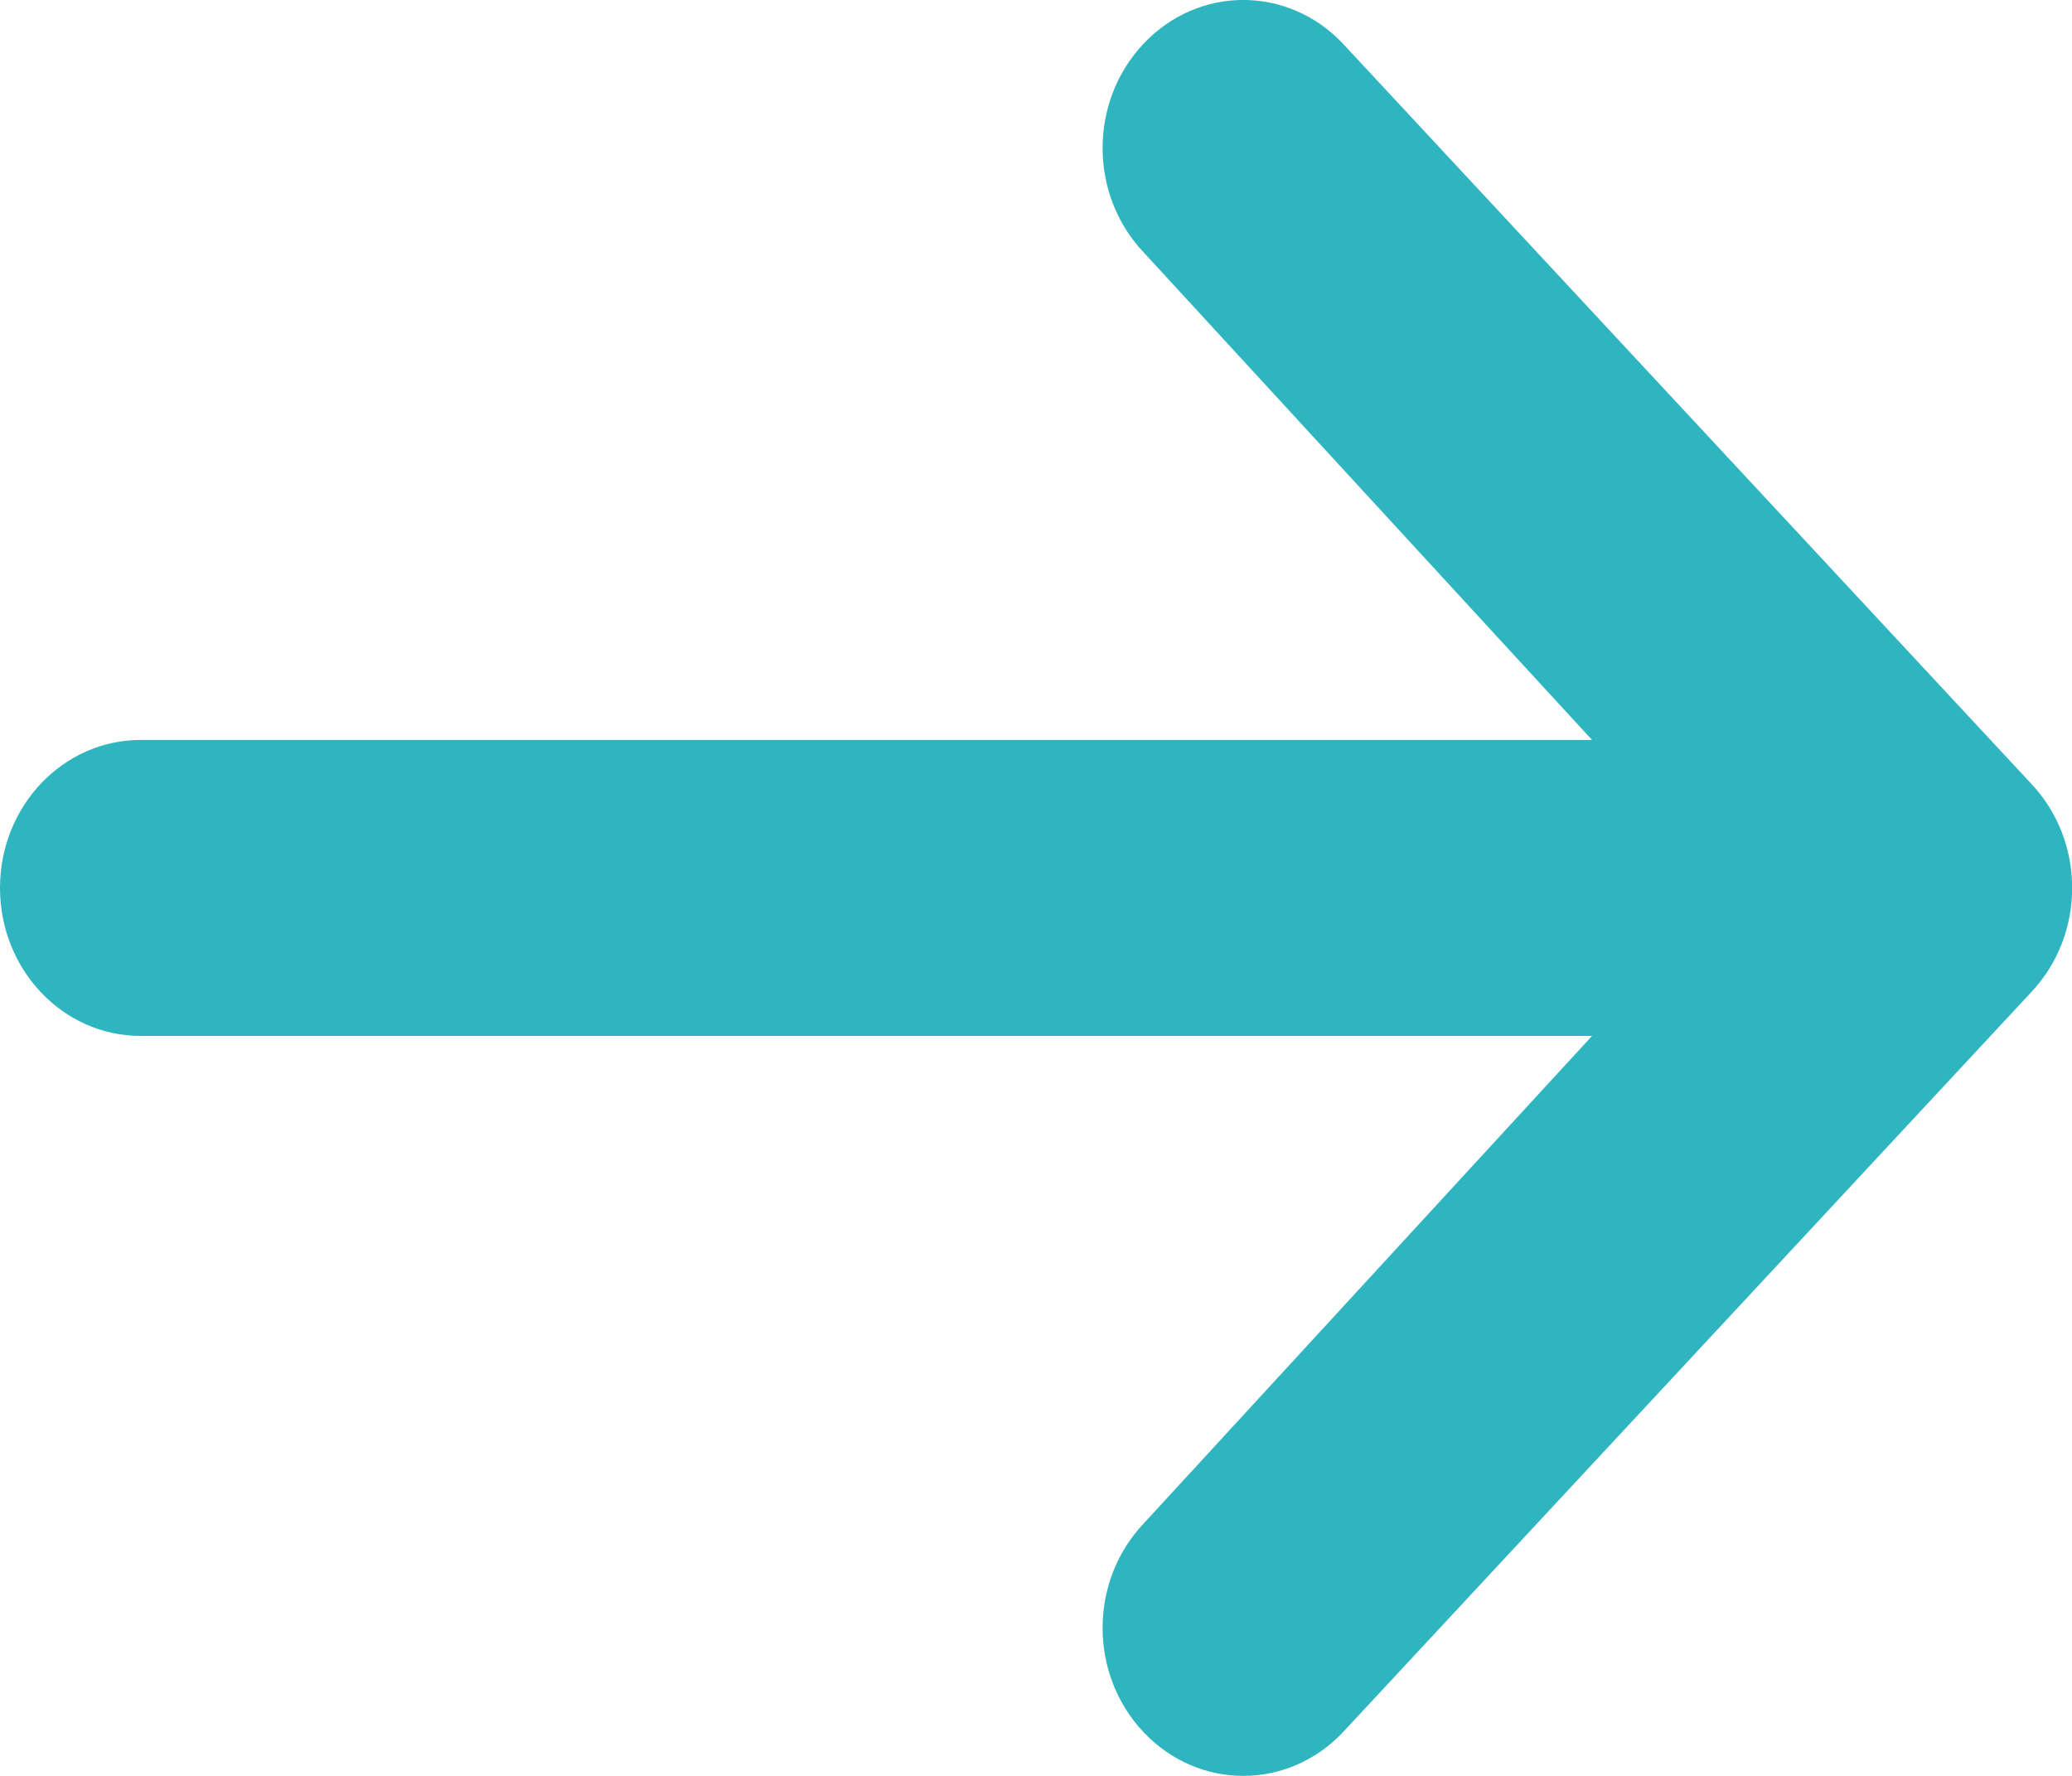 <svg width="14" height="12" viewBox="0 0 14 12" fill="none" xmlns="http://www.w3.org/2000/svg">
<path fill-rule="evenodd" clip-rule="evenodd" d="M10.757 5L7.729 1.707C7.357 1.316 7.357 0.684 7.729 0.293C8.1 -0.098 8.701 -0.098 9.072 0.293L13.722 5.293C14.094 5.684 14.094 6.316 13.722 6.707L9.072 11.707C8.887 11.902 8.644 12 8.4 12C8.157 12 7.914 11.902 7.729 11.707C7.357 11.316 7.357 10.684 7.729 10.293L10.757 7H0.95C0.425 7 0 6.552 0 6C0 5.448 0.425 5 0.95 5H10.757Z" fill="#2EB5C0"/>
</svg>
